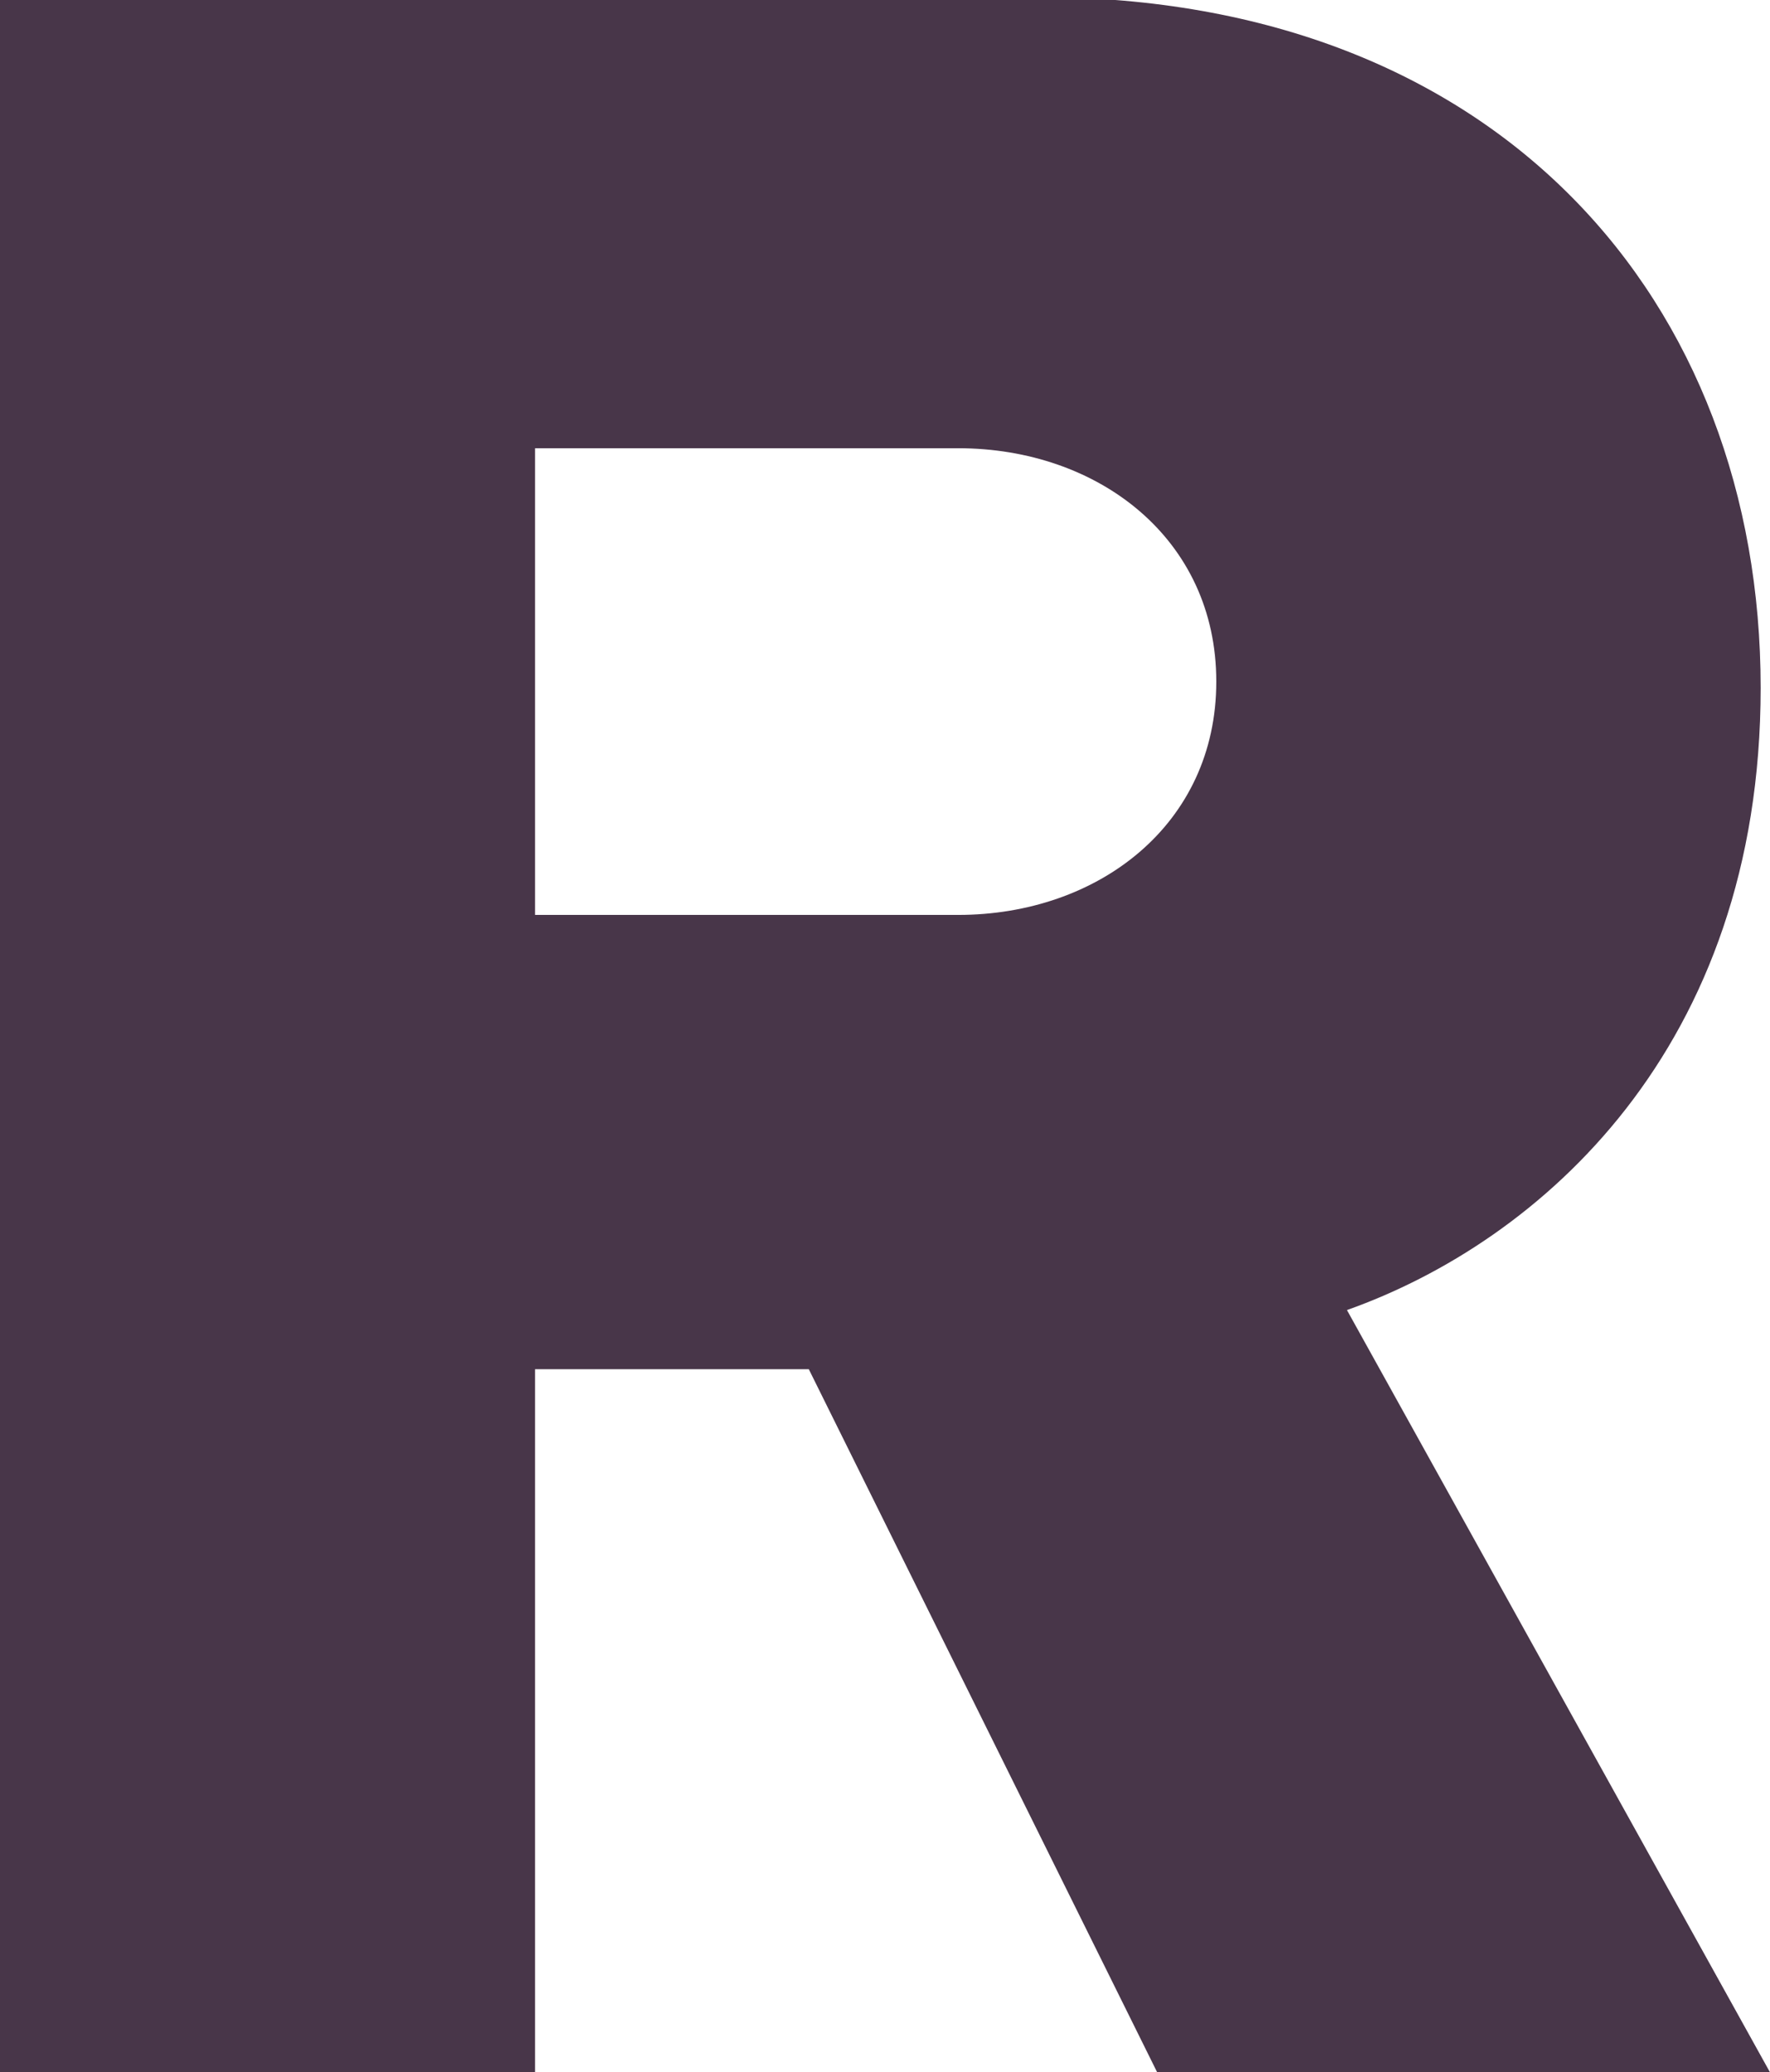 <?xml version="1.0" encoding="UTF-8"?>
<svg width="170px" height="199px" viewBox="0 0 170 199" version="1.1" xmlns="http://www.w3.org/2000/svg" xmlns:xlink="http://www.w3.org/1999/xlink">
    <title>RIPPLE MONOGRAM</title>
    <g id="Page-1" stroke="none" stroke-width="1" fill="none" fill-rule="evenodd">
        <g id="RIPPLE-MONOGRAM" fill="#483649">
            <path d="M92.021,43.042 L51.389,43.042 L51.389,87.857 L92.021,87.857 C105.466,87.857 116.819,79.194 116.819,65.449 C116.819,51.706 105.466,43.042 92.021,43.042 Z M77.68,131.478 L51.389,131.478 L51.389,199 L0,199 L0,-0.279 L99.789,-0.279 C144.007,-0.279 169.103,29 169.103,66.047 C169.103,100.704 147.891,119.229 129.368,125.801 L170,199 L111.142,199 L77.68,131.478 L77.68,131.478 Z" id="Fill-1"></path>
        </g>
    </g>
</svg>
